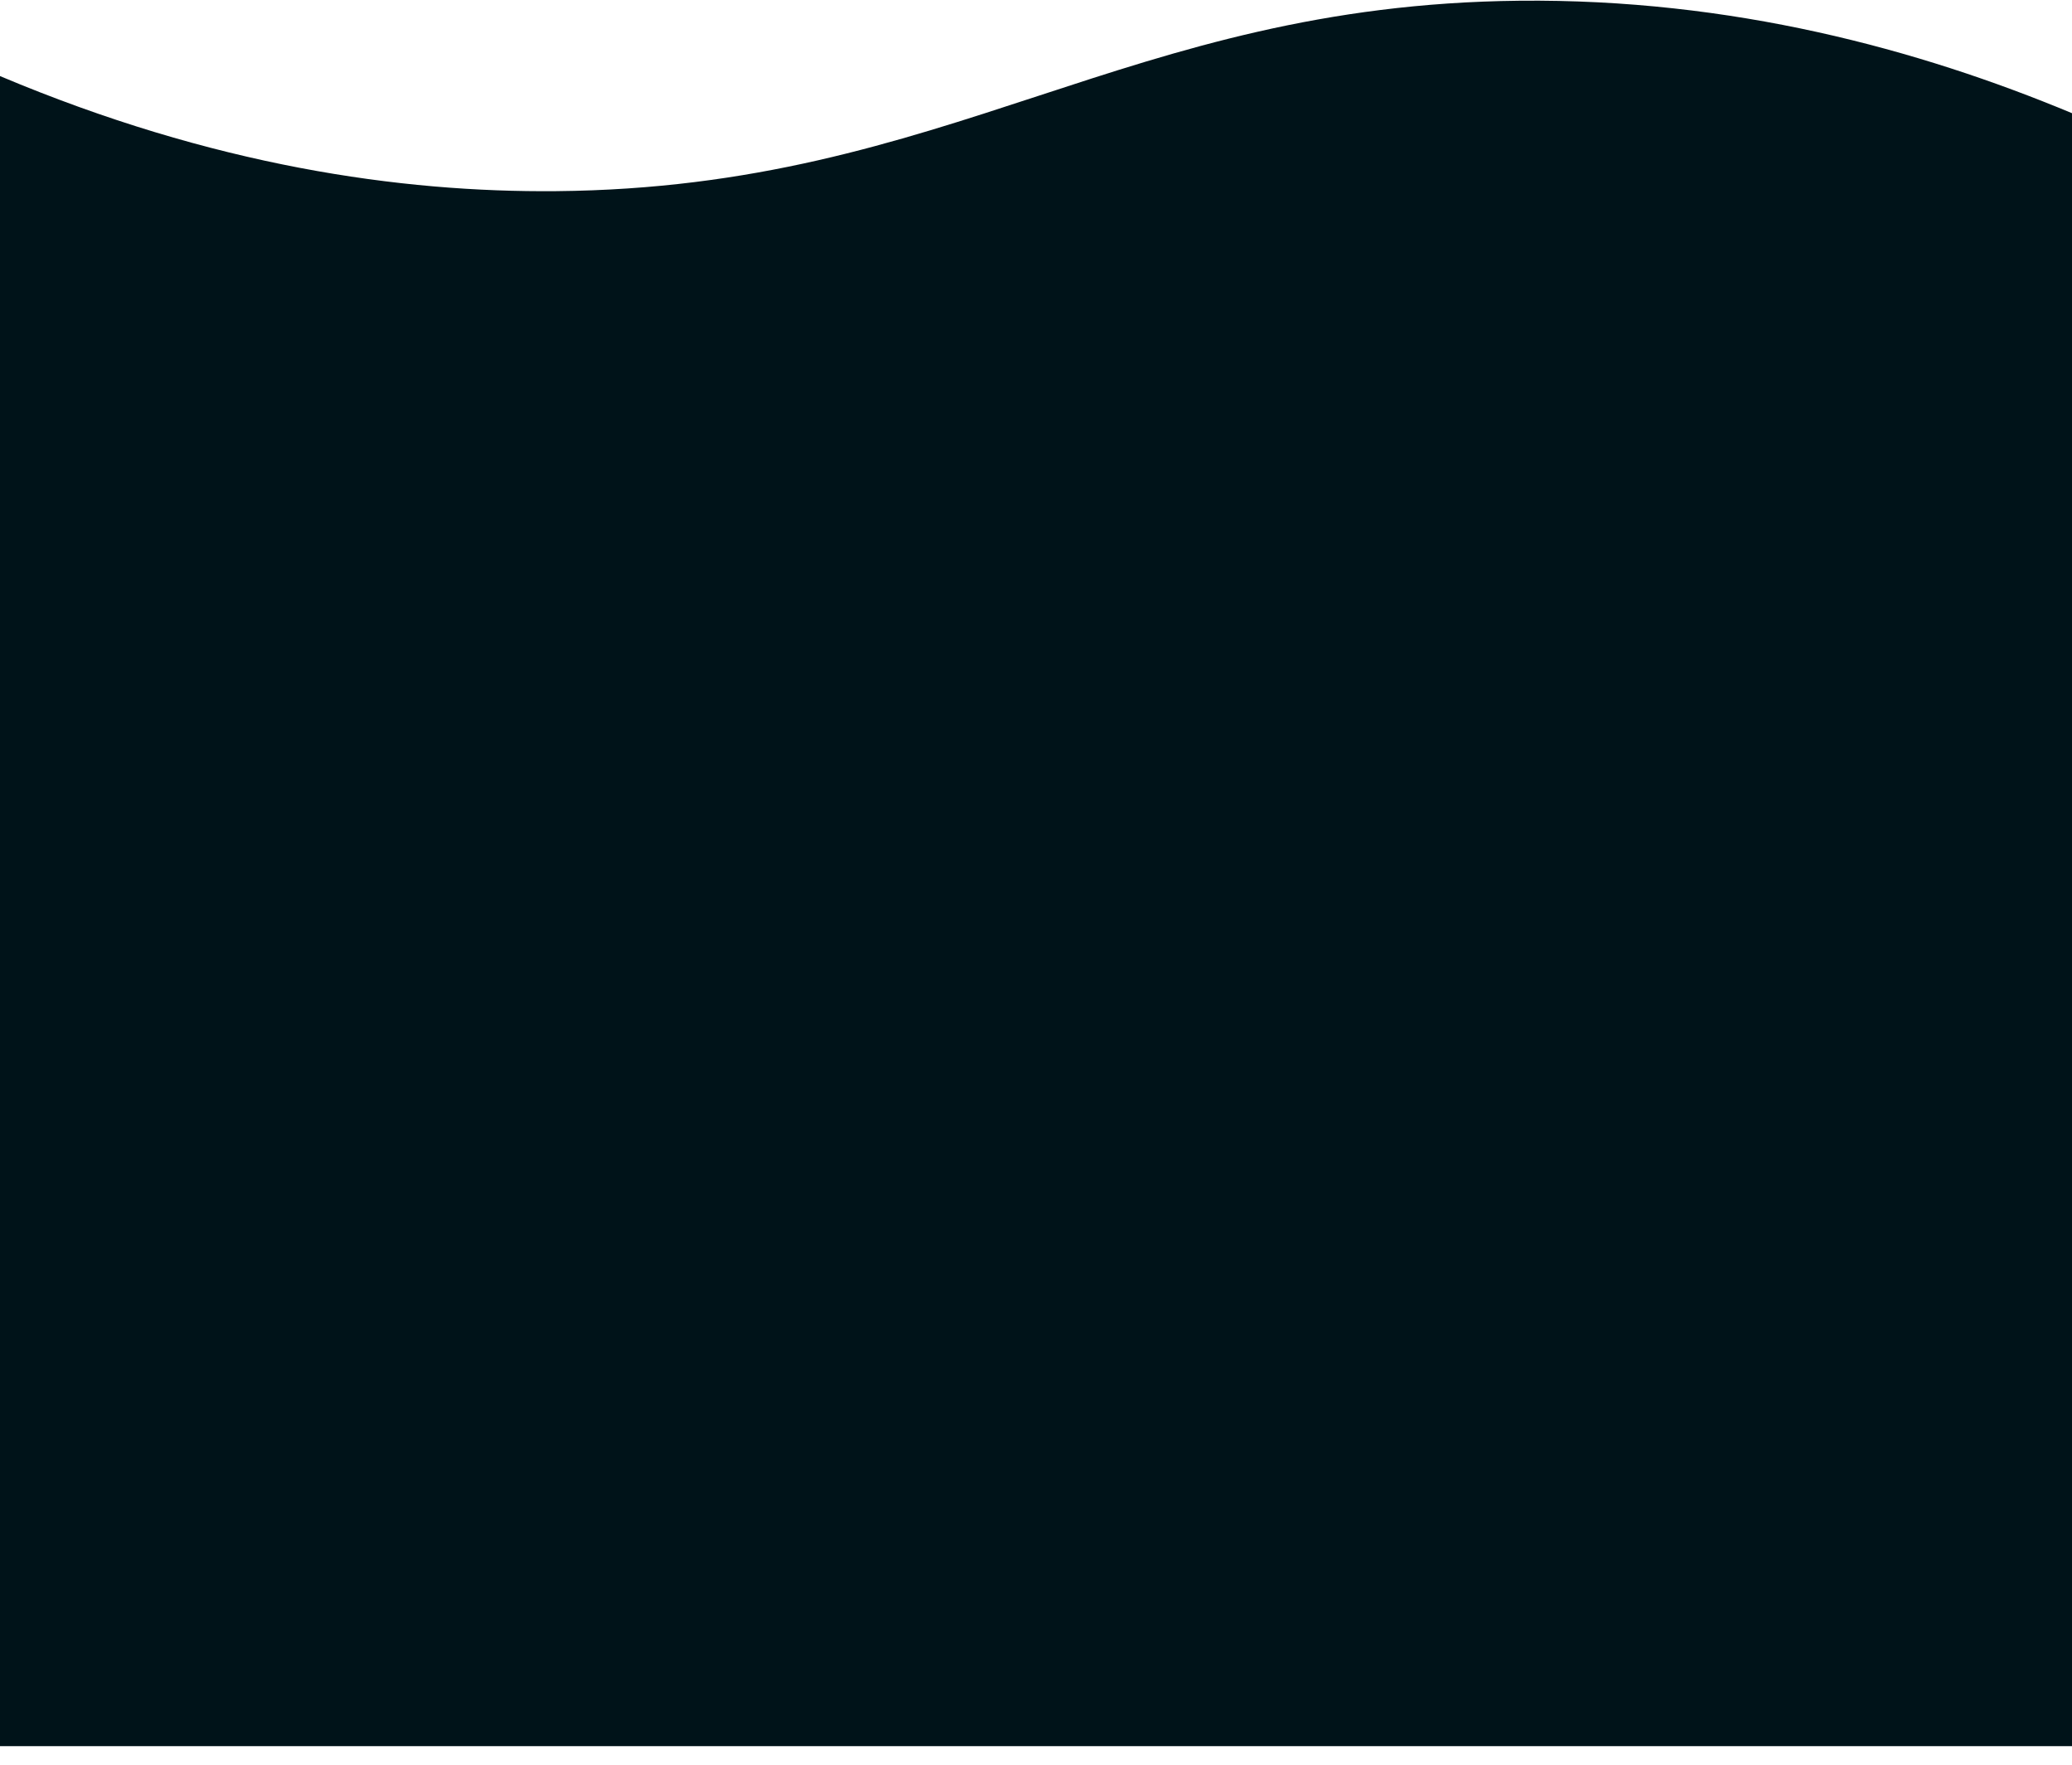 <?xml version="1.0" encoding="UTF-8"?><svg id="Layer_2" xmlns="http://www.w3.org/2000/svg" viewBox="0 0 1947.7 1658.43"><defs><style>.cls-1{fill:#001319;}</style></defs><path class="cls-1" d="m0,71.49c200.33,84.4,376.47,109.48,522.96,108.14C892.91,176.25,1057.67,4.5,1428.14.69c199.45-2.05,374.99,45.43,519.56,105.68v1534.56H0V71.49Z"/></svg>